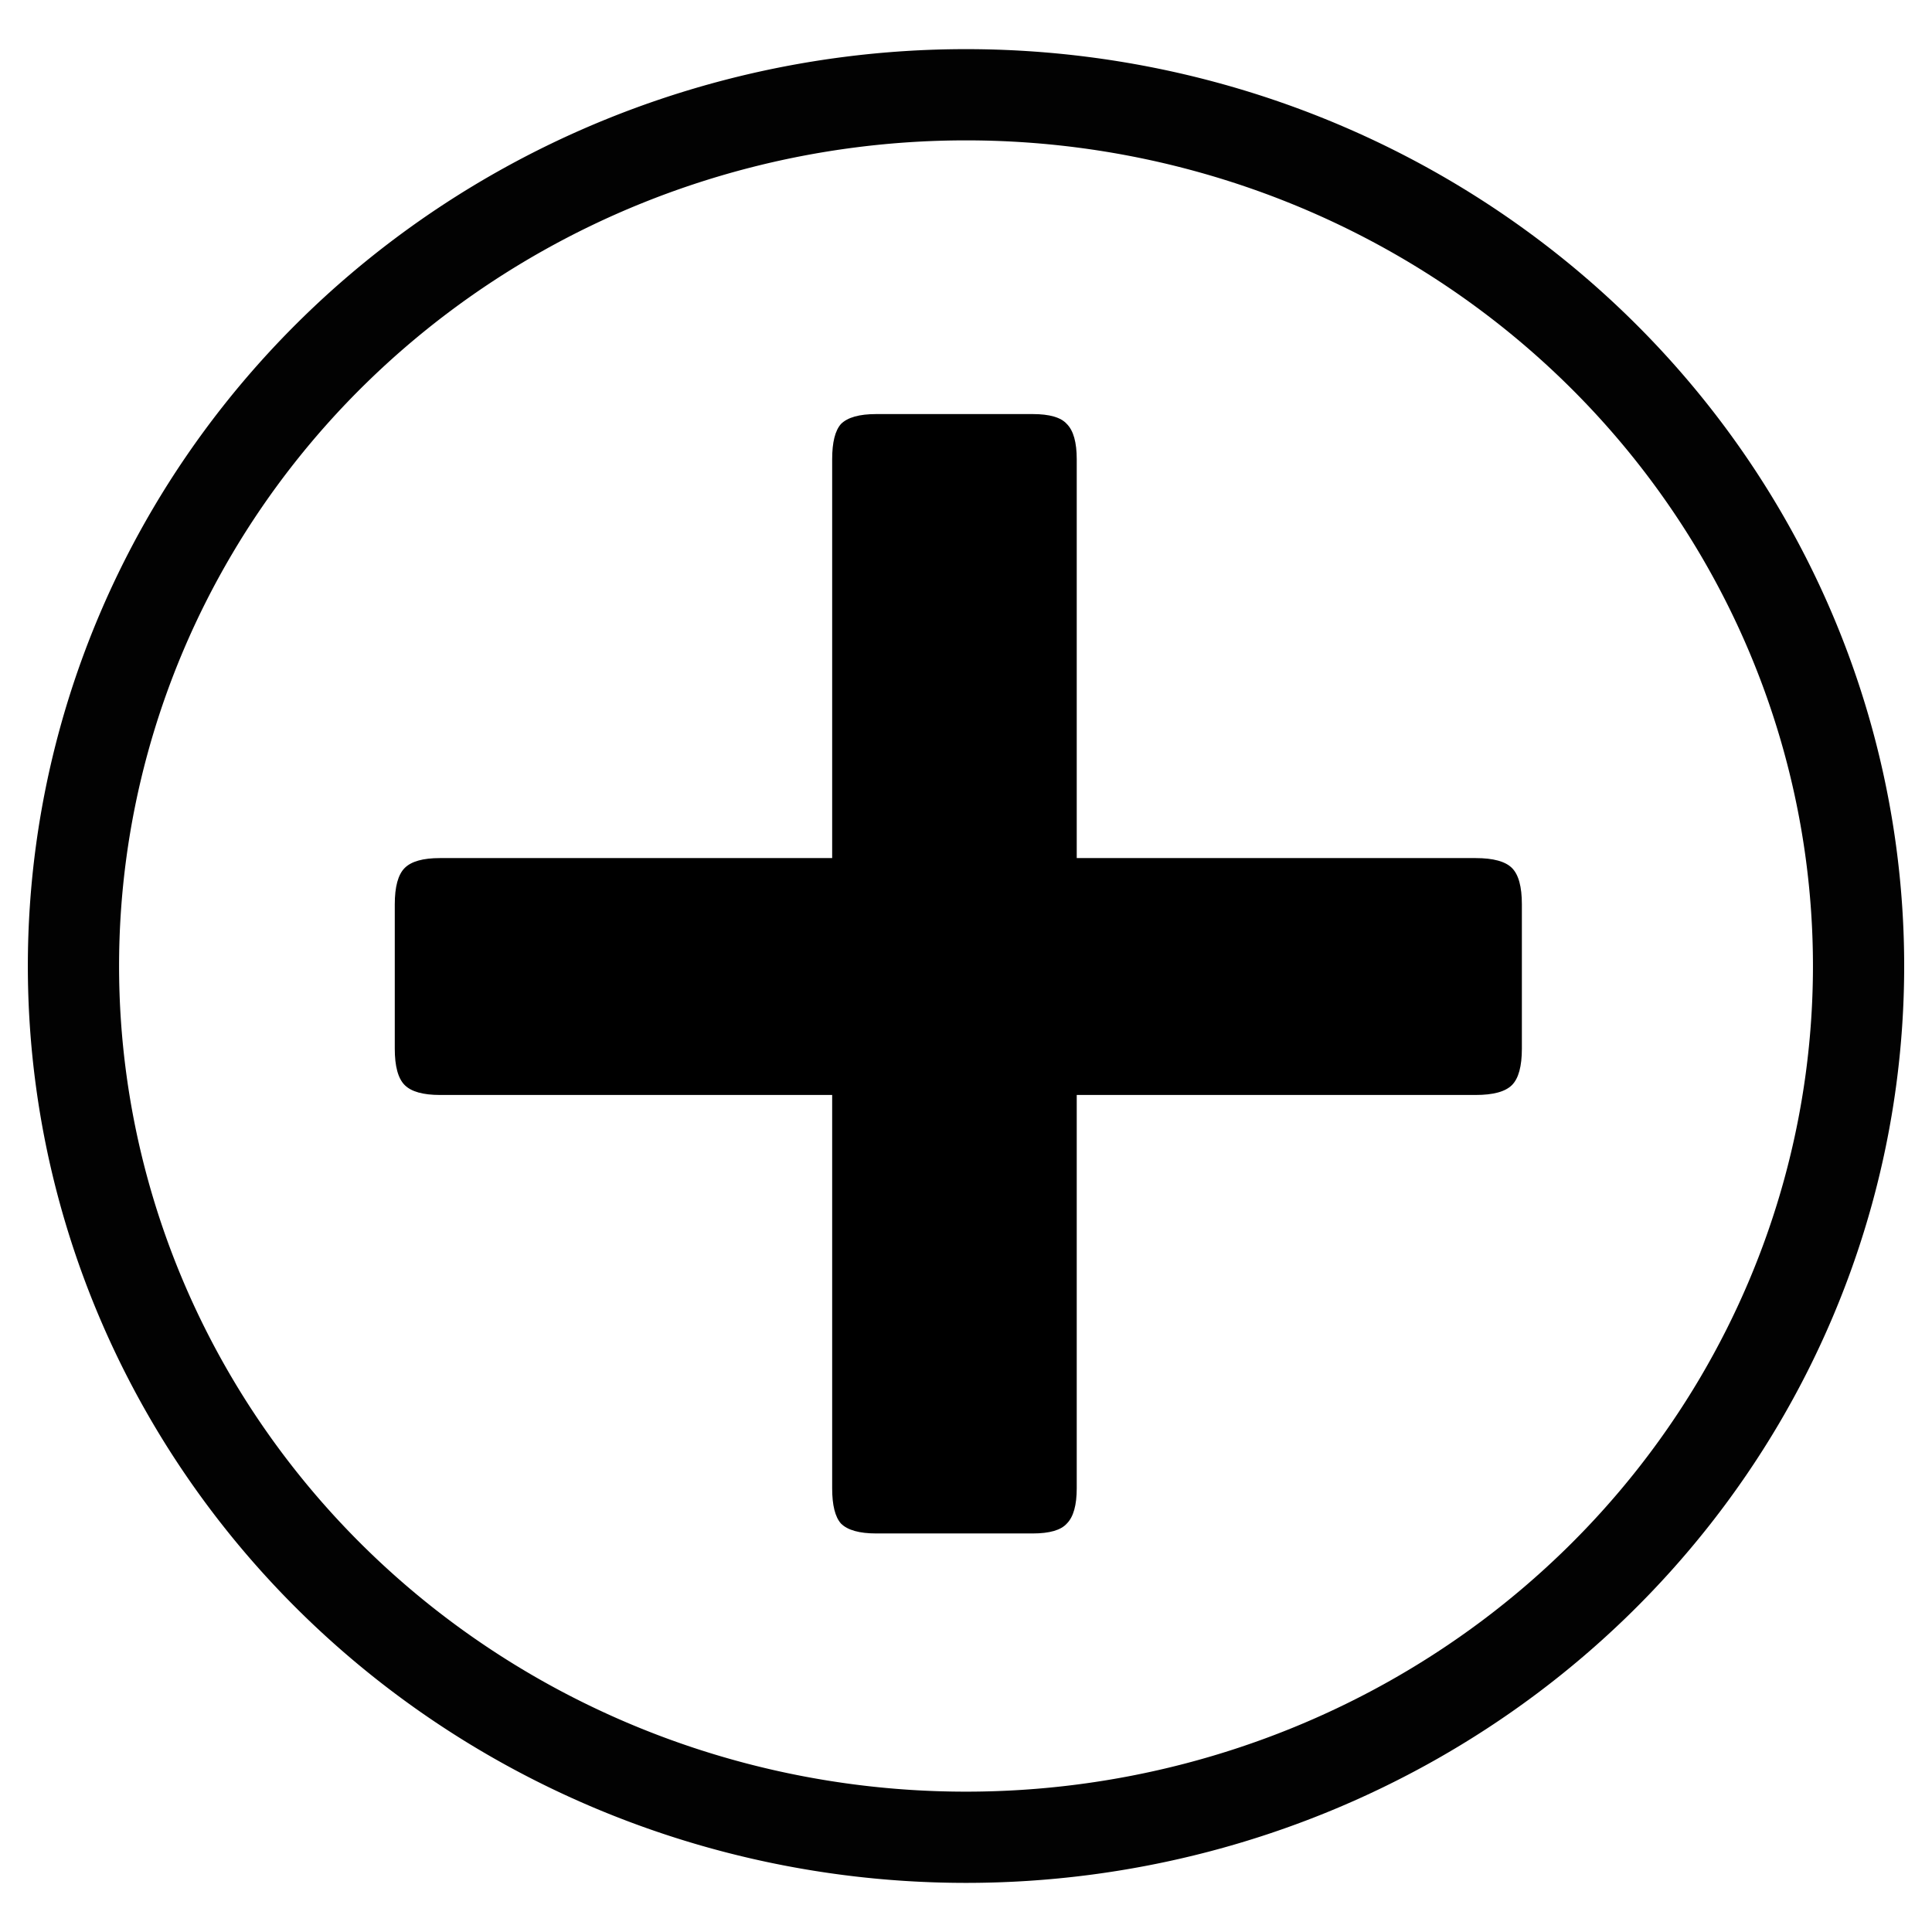 <svg width="300" height="300" version="1.1" viewBox="0 0 79.375 79.375" xmlns="http://www.w3.org/2000/svg"><path d="m76.358 39.688a36.67 35.795 0 0 1-36.67 35.795 36.67 35.795 0 0 1-36.67-35.795 36.67 35.795 0 0 1 36.67-35.795 36.67 35.795 0 0 1 36.67 35.795z" fill="none" opacity=".99" stroke="#000" stroke-linecap="round" stroke-width="3.748"/><path d="m44.237 44.986v16.16q0 1.041-0.407 1.448-0.362 0.407-1.403 0.407h-6.428q-1.041 0-1.448-0.407-0.362-0.407-0.362-1.448v-16.16h-16.115q-1.041 0-1.448-0.407t-0.407-1.494v-5.93q0-1.086 0.407-1.494t1.448-0.407h16.115v-16.387q0-1.041 0.362-1.448 0.407-0.407 1.448-0.407h6.428q1.041 0 1.403 0.407 0.407 0.407 0.407 1.448v16.387h16.387q1.086 0 1.494 0.407t0.407 1.494v5.93q0 1.086-0.407 1.494t-1.494 0.407z" stroke-width="3.477"/></svg>
